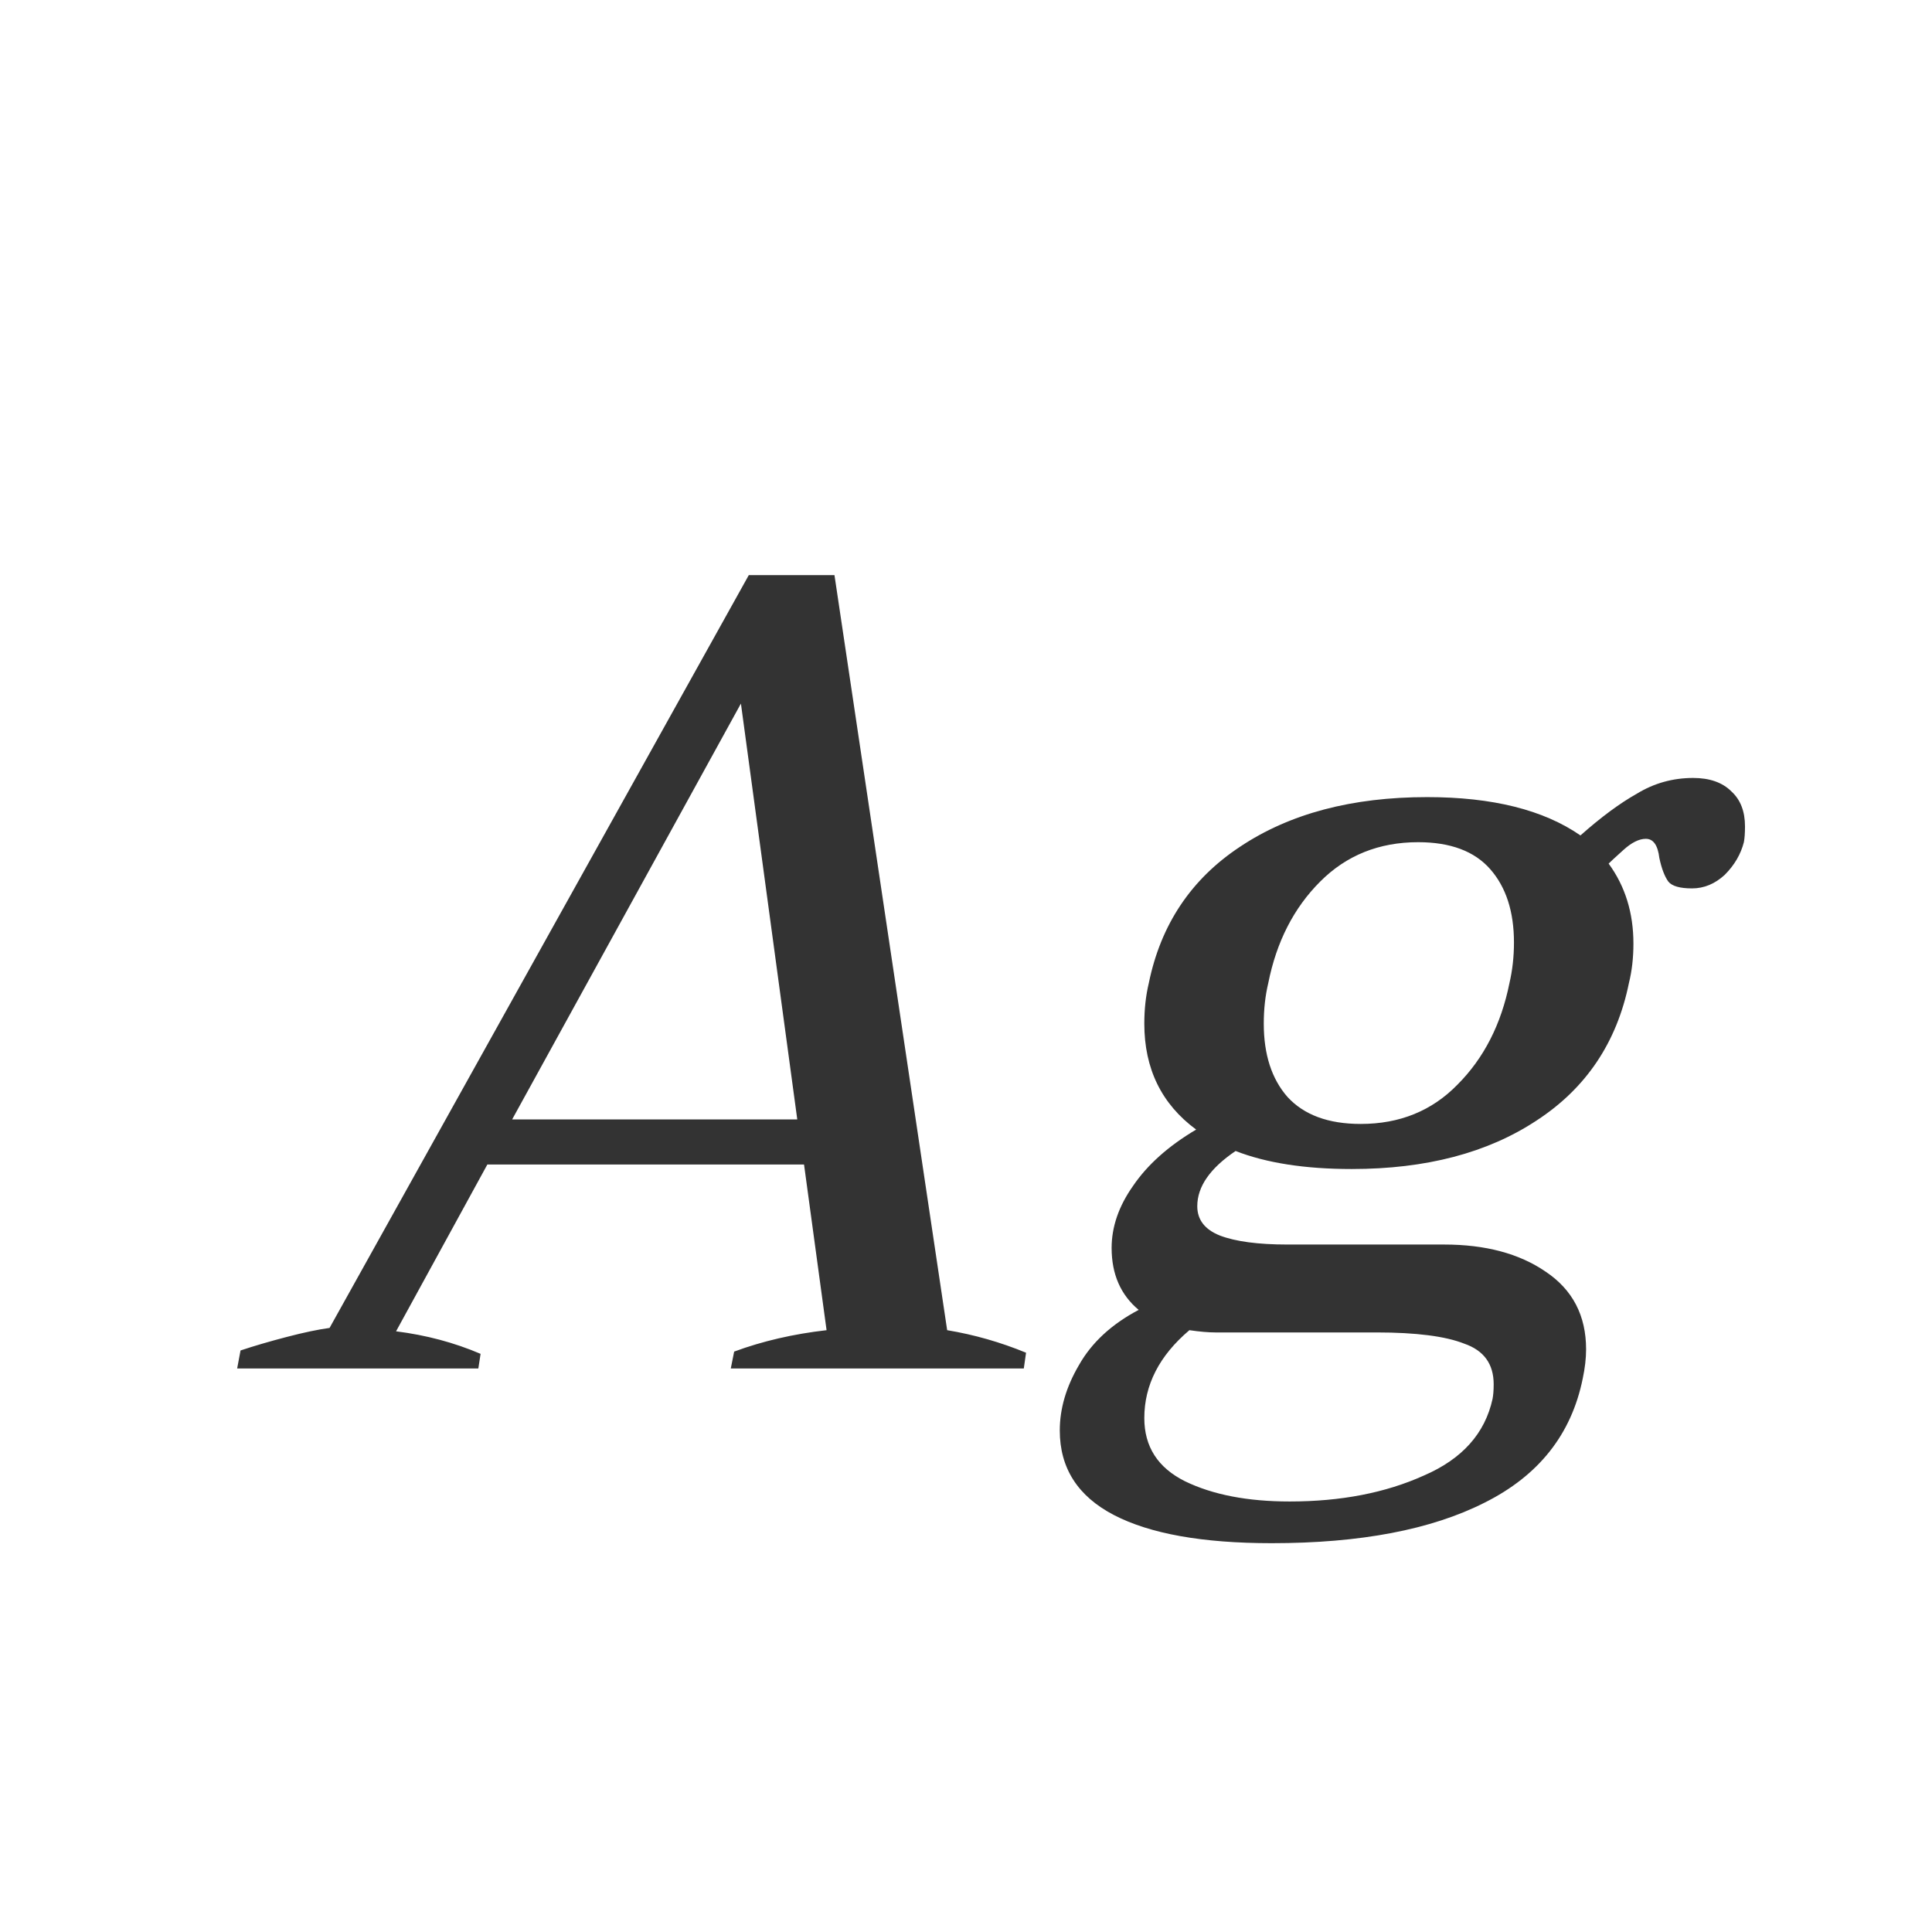 <svg width="24" height="24" viewBox="0 0 24 24" fill="none" xmlns="http://www.w3.org/2000/svg">
<path d="M11.766 16.524C12.102 16.58 12.428 16.673 12.746 16.804L12.718 17H9.078L9.12 16.79C9.474 16.659 9.857 16.571 10.268 16.524L9.988 14.466H6.054L4.92 16.538C5.293 16.585 5.643 16.678 5.97 16.818L5.942 17H2.946L2.988 16.776C3.156 16.72 3.347 16.664 3.562 16.608C3.776 16.552 3.954 16.515 4.094 16.496L9.302 7.144H10.366L11.766 16.524ZM9.904 13.906L9.204 8.74L6.362 13.906H9.904ZM21.033 9.664C21.238 9.664 21.397 9.72 21.509 9.832C21.621 9.935 21.677 10.079 21.677 10.266C21.677 10.35 21.672 10.415 21.663 10.462C21.625 10.611 21.546 10.747 21.425 10.868C21.303 10.98 21.168 11.036 21.019 11.036C20.869 11.036 20.771 11.008 20.725 10.952C20.678 10.887 20.641 10.789 20.613 10.658C20.594 10.499 20.538 10.42 20.445 10.42C20.361 10.42 20.267 10.467 20.165 10.56C20.062 10.653 20.001 10.709 19.983 10.728C20.188 11.008 20.291 11.339 20.291 11.722C20.291 11.899 20.272 12.063 20.235 12.212C20.085 12.949 19.703 13.519 19.087 13.92C18.48 14.321 17.715 14.522 16.791 14.522C16.212 14.522 15.731 14.447 15.349 14.298C15.031 14.513 14.873 14.741 14.873 14.984C14.873 15.152 14.966 15.273 15.153 15.348C15.349 15.423 15.629 15.46 15.993 15.46H17.939C18.452 15.46 18.872 15.572 19.199 15.796C19.535 16.02 19.703 16.342 19.703 16.762C19.703 16.874 19.689 16.995 19.661 17.126C19.521 17.817 19.115 18.33 18.443 18.666C17.78 19.002 16.898 19.17 15.797 19.17C14.938 19.17 14.285 19.053 13.837 18.82C13.389 18.587 13.165 18.237 13.165 17.77C13.165 17.499 13.244 17.229 13.403 16.958C13.561 16.678 13.809 16.449 14.145 16.272C13.921 16.085 13.809 15.829 13.809 15.502C13.809 15.241 13.897 14.984 14.075 14.732C14.252 14.471 14.513 14.237 14.859 14.032C14.429 13.715 14.215 13.276 14.215 12.716C14.215 12.539 14.233 12.371 14.271 12.212C14.42 11.484 14.798 10.919 15.405 10.518C16.021 10.107 16.795 9.902 17.729 9.902C18.541 9.902 19.175 10.061 19.633 10.378C19.885 10.154 20.118 9.981 20.333 9.86C20.547 9.729 20.781 9.664 21.033 9.664ZM18.751 12.212C18.788 12.053 18.807 11.885 18.807 11.708C18.807 11.325 18.709 11.022 18.513 10.798C18.317 10.574 18.018 10.462 17.617 10.462C17.131 10.462 16.725 10.625 16.399 10.952C16.072 11.279 15.857 11.699 15.755 12.212C15.717 12.371 15.699 12.539 15.699 12.716C15.699 13.099 15.797 13.402 15.993 13.626C16.198 13.85 16.501 13.962 16.903 13.962C17.388 13.962 17.789 13.799 18.107 13.472C18.433 13.145 18.648 12.725 18.751 12.212ZM15.097 16.552C15.013 16.552 14.905 16.543 14.775 16.524C14.401 16.841 14.215 17.205 14.215 17.616C14.215 17.971 14.383 18.232 14.719 18.4C15.064 18.568 15.498 18.652 16.021 18.652C16.655 18.652 17.211 18.545 17.687 18.33C18.163 18.125 18.447 17.807 18.541 17.378C18.55 17.331 18.555 17.271 18.555 17.196C18.555 16.944 18.433 16.776 18.191 16.692C17.957 16.599 17.593 16.552 17.099 16.552H15.097Z" fill="#333333"/>
</svg>
